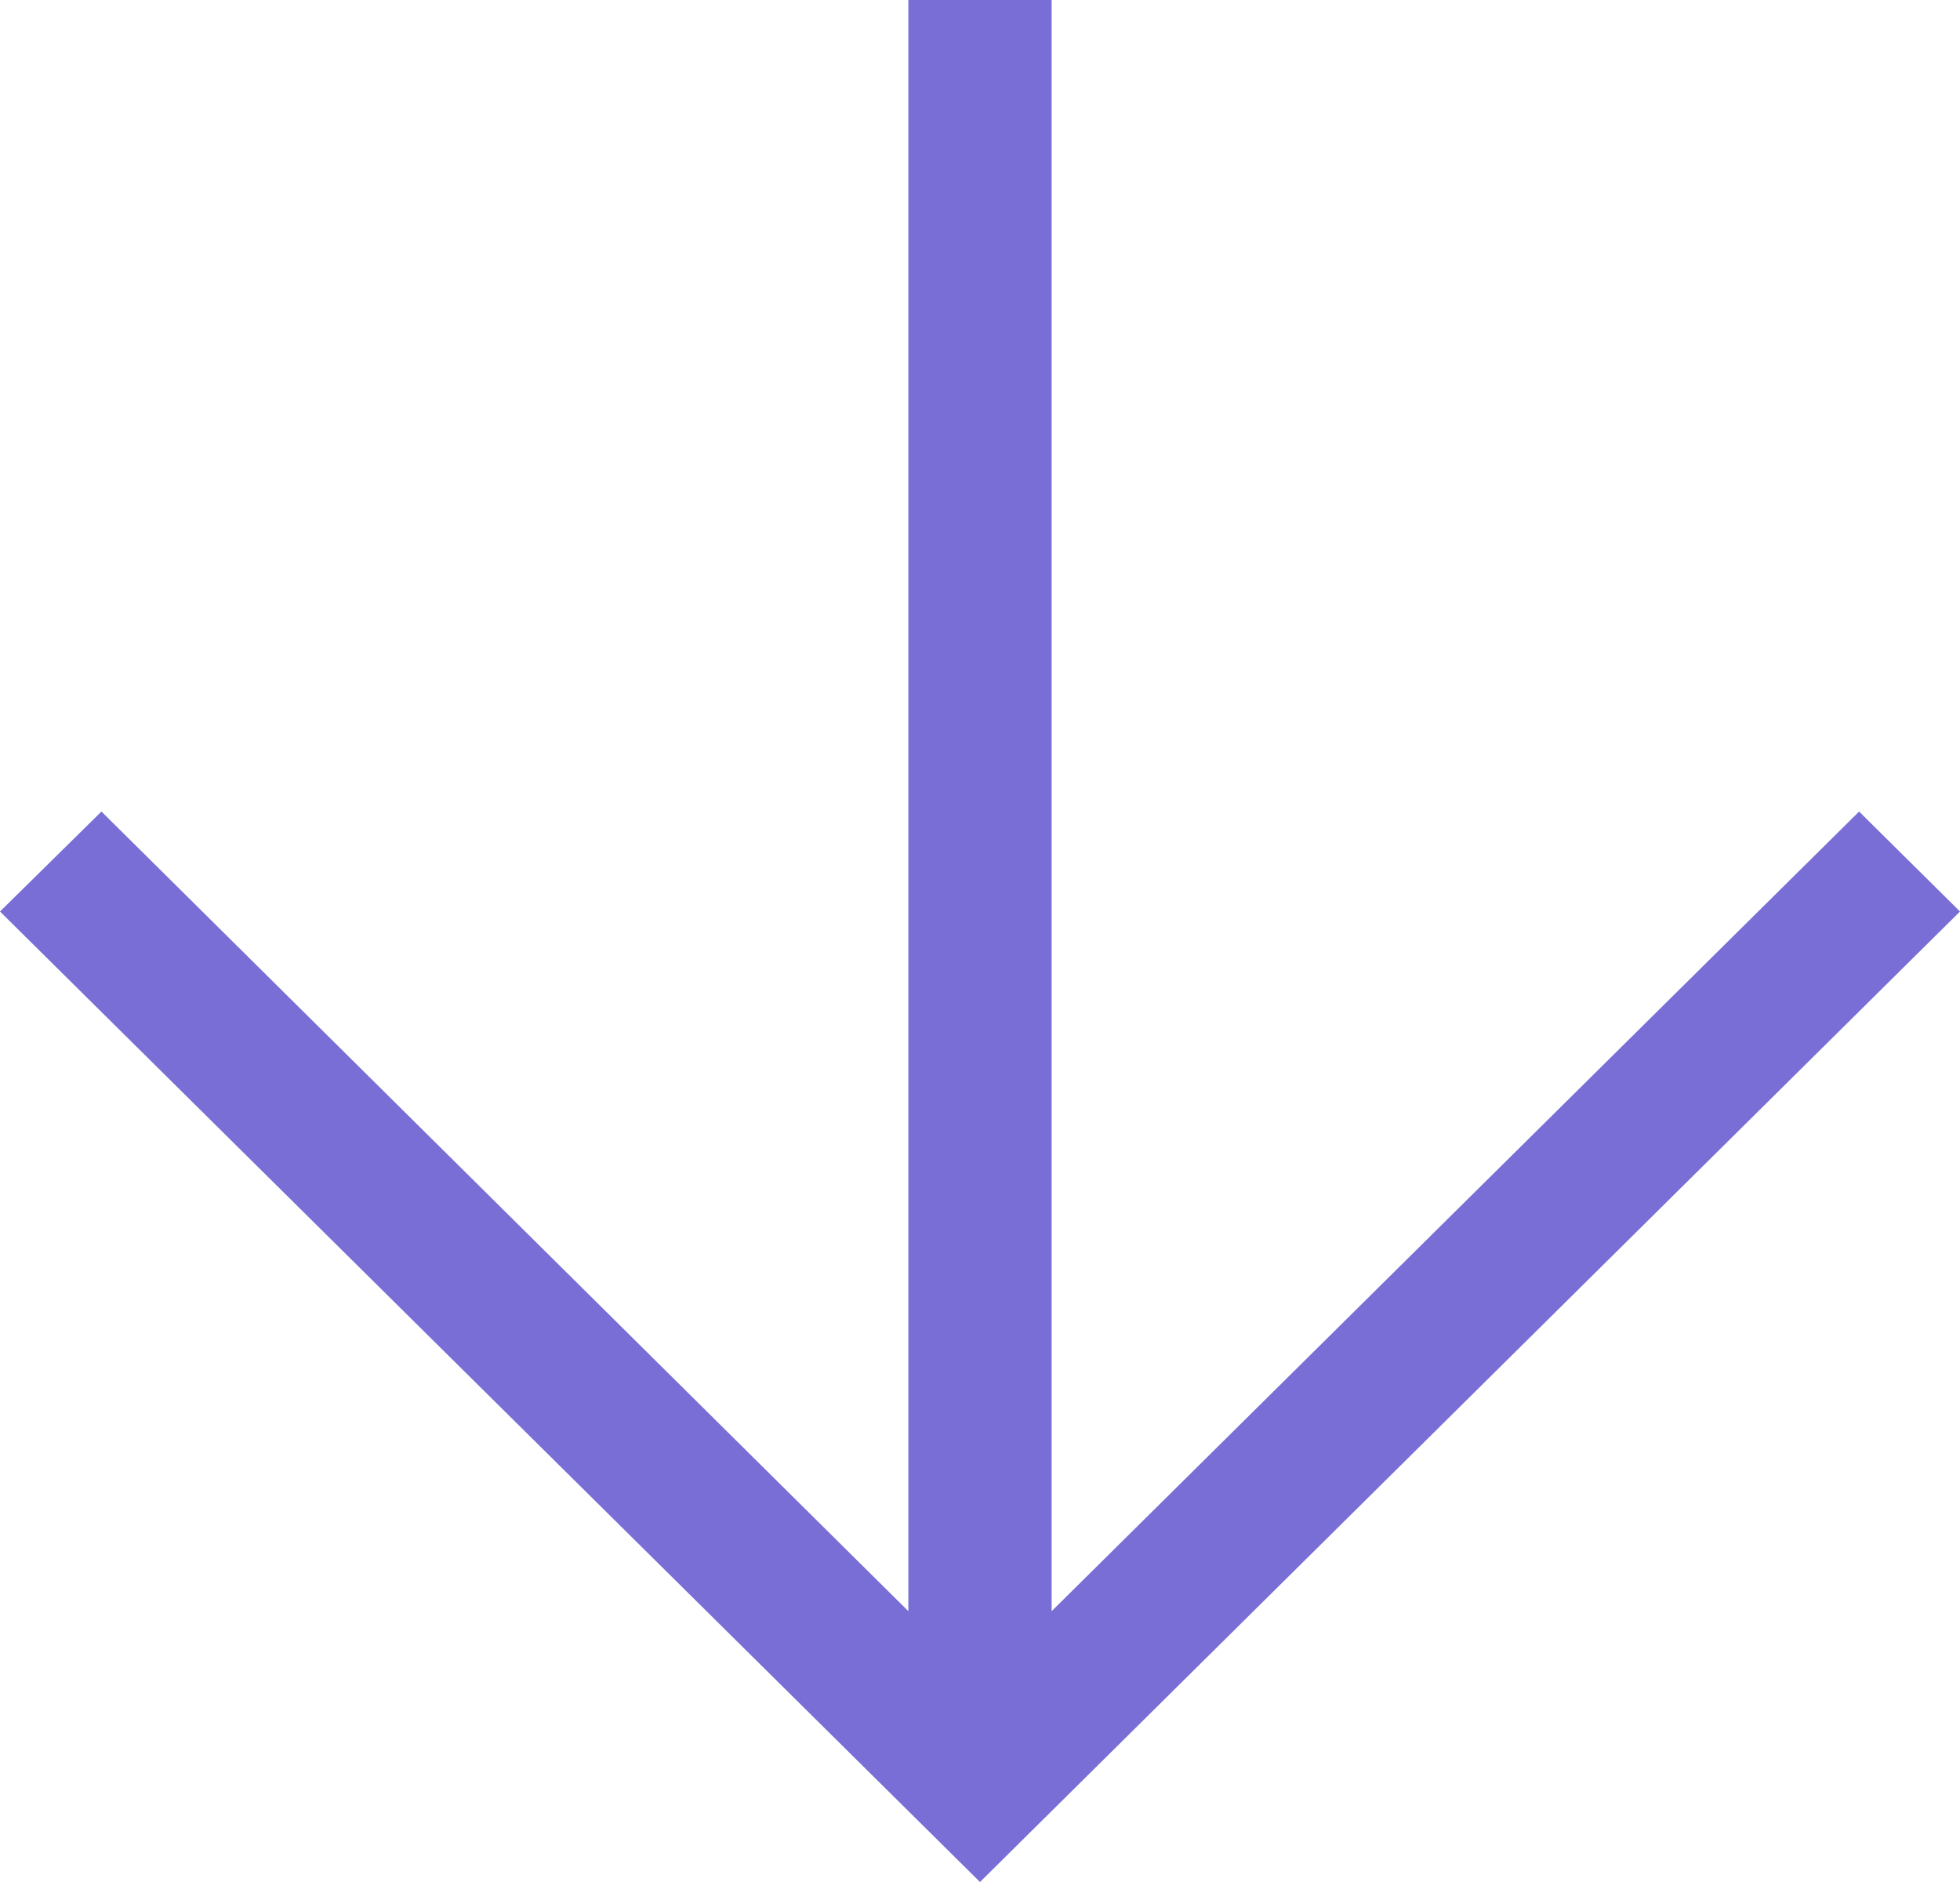 <svg width="25" height="24" viewBox="0 0 25 24" fill="none" xmlns="http://www.w3.org/2000/svg">
<path d="M25 11.624L23.713 10.349L13.414 20.546V0H11.586V20.546L1.294 10.349L0 11.624L12.5 24L25 11.624Z" fill="#786ED6"/>
</svg>

